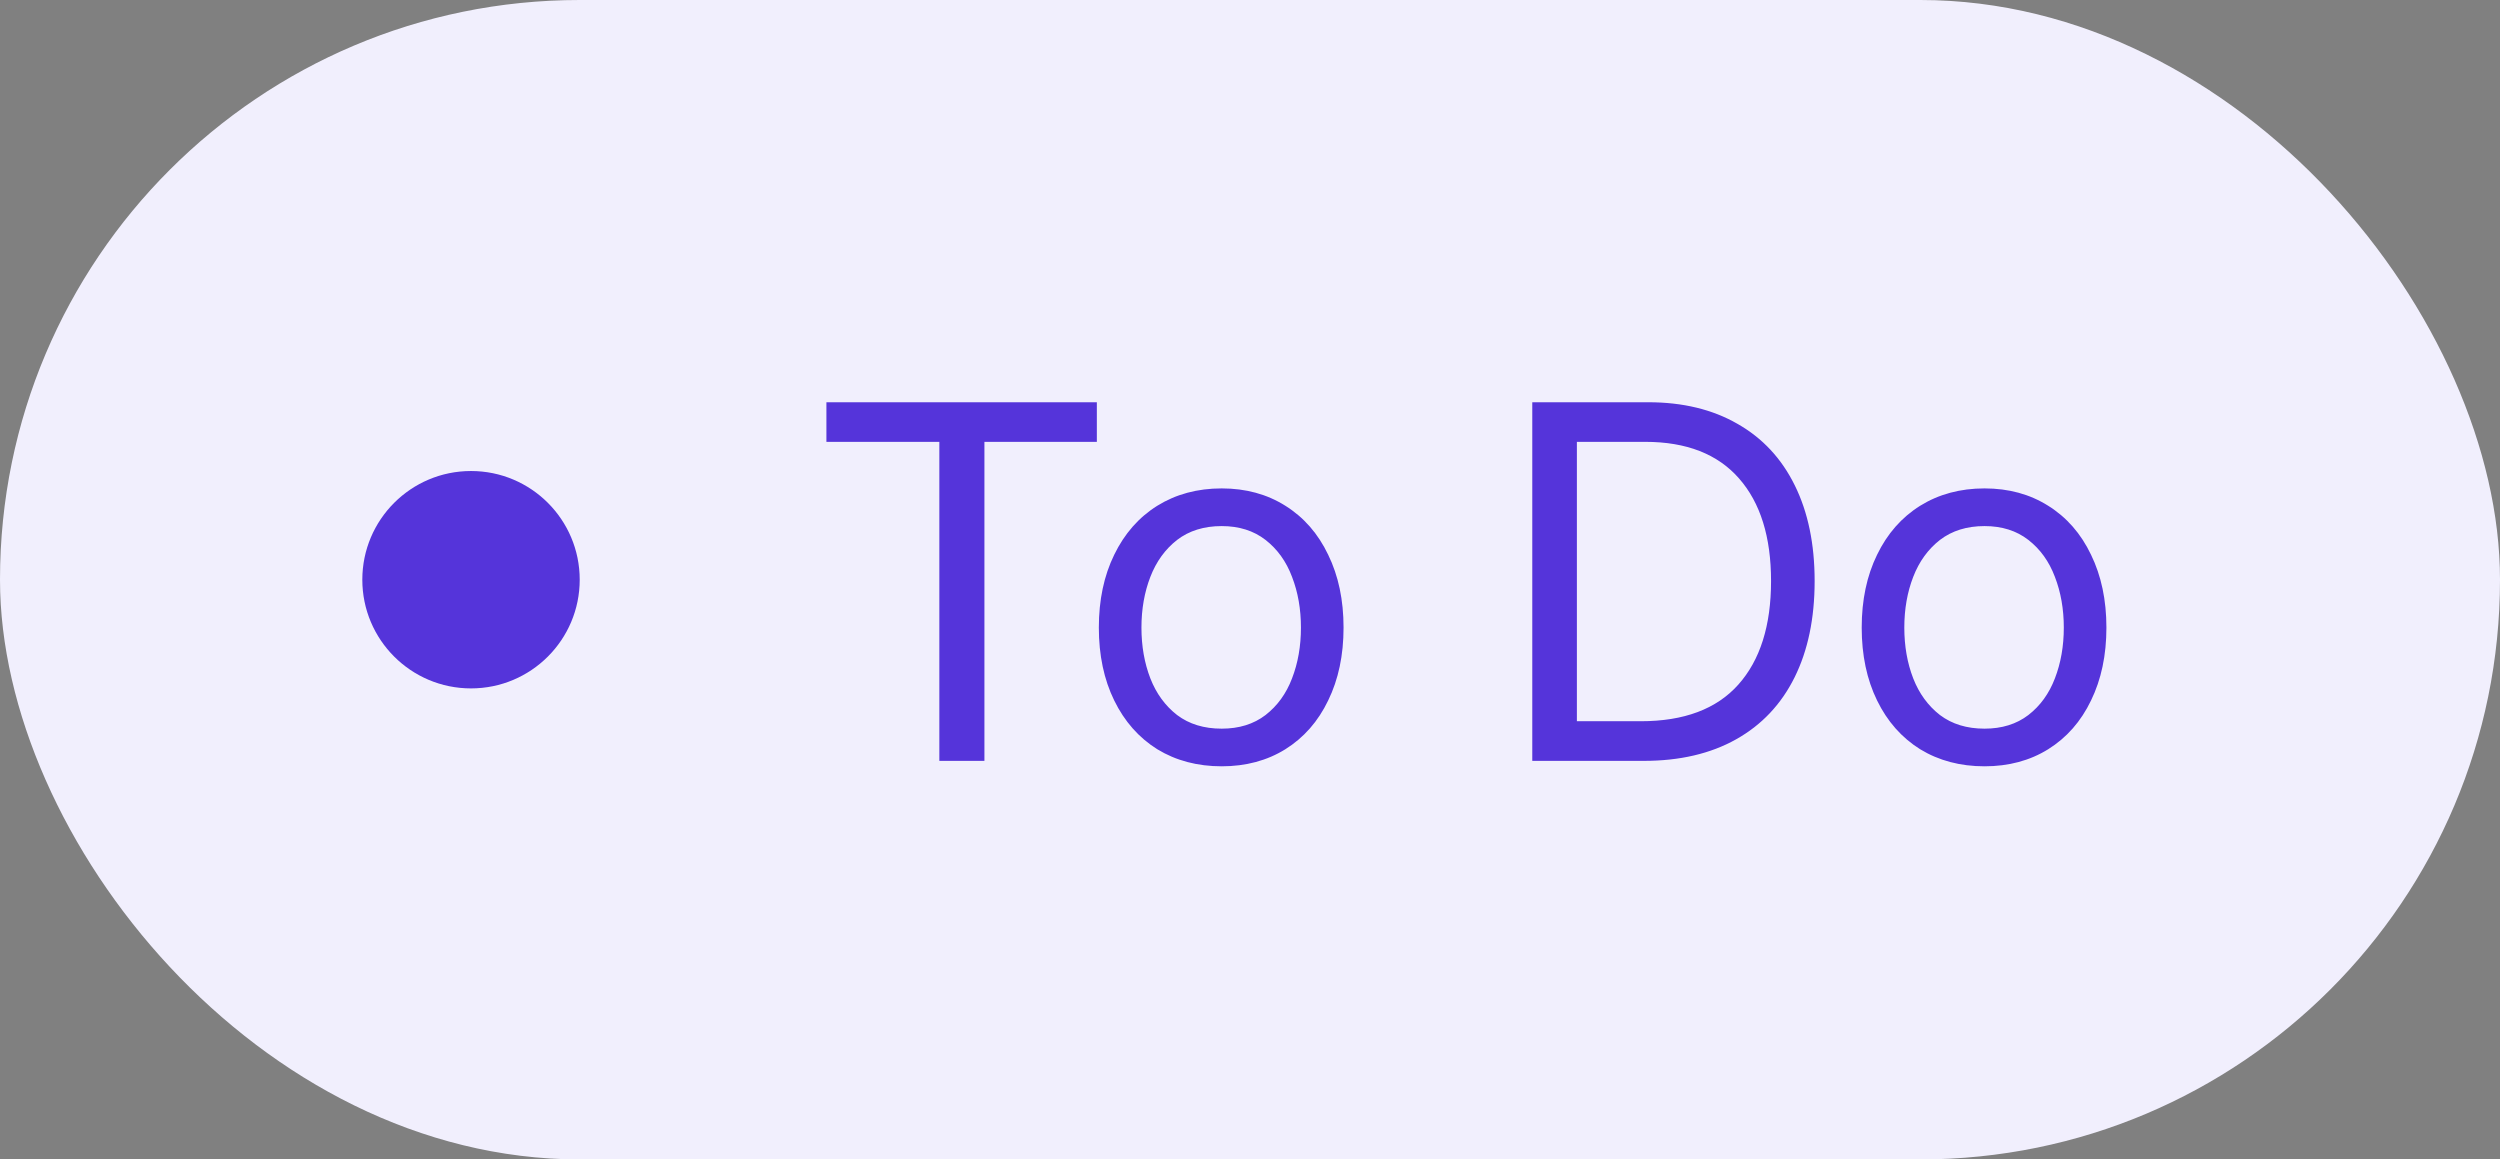 <svg width="69" height="32" viewBox="0 0 69 32" fill="none" xmlns="http://www.w3.org/2000/svg">
<rect x="0" y="0" width="69" height="32" fill="#808080" stroke="none"/>
<rect width="69" height="32" rx="16" fill="#F1EFFD"/>
<circle cx="13" cy="16" r="3" fill="#5534DA"/>
<path d="M22.809 11.102H30.273V12.195H27.17V21H25.926V12.195H22.809V11.102ZM33.719 21.15C33.049 21.15 32.456 20.993 31.941 20.679C31.431 20.36 31.035 19.911 30.752 19.332C30.469 18.753 30.328 18.083 30.328 17.322C30.328 16.561 30.469 15.891 30.752 15.312C31.035 14.729 31.431 14.278 31.941 13.959C32.456 13.64 33.049 13.48 33.719 13.48C34.384 13.48 34.97 13.64 35.476 13.959C35.986 14.278 36.38 14.729 36.658 15.312C36.941 15.891 37.082 16.561 37.082 17.322C37.082 18.083 36.941 18.753 36.658 19.332C36.38 19.911 35.986 20.36 35.476 20.679C34.97 20.993 34.384 21.15 33.719 21.15ZM33.719 20.111C34.197 20.111 34.601 19.986 34.929 19.735C35.257 19.48 35.501 19.143 35.66 18.724C35.824 18.3 35.906 17.833 35.906 17.322C35.906 16.812 35.824 16.345 35.66 15.921C35.501 15.497 35.257 15.158 34.929 14.902C34.601 14.647 34.197 14.52 33.719 14.52C33.231 14.52 32.821 14.647 32.488 14.902C32.16 15.158 31.914 15.497 31.75 15.921C31.586 16.345 31.504 16.812 31.504 17.322C31.504 17.833 31.586 18.3 31.75 18.724C31.914 19.143 32.16 19.48 32.488 19.735C32.821 19.986 33.231 20.111 33.719 20.111ZM42.291 21V11.102H45.49C46.443 11.102 47.263 11.3 47.951 11.696C48.644 12.088 49.172 12.656 49.537 13.398C49.902 14.137 50.084 15.016 50.084 16.037C50.084 17.067 49.899 17.953 49.53 18.696C49.161 19.439 48.623 20.009 47.917 20.405C47.211 20.802 46.361 21 45.367 21H42.291ZM45.285 19.906C46.479 19.906 47.377 19.569 47.978 18.895C48.58 18.22 48.881 17.268 48.881 16.037C48.881 14.82 48.587 13.877 47.999 13.207C47.411 12.533 46.547 12.195 45.408 12.195H43.522V19.906H45.285ZM54.773 21.15C54.103 21.15 53.511 20.993 52.996 20.679C52.486 20.36 52.089 19.911 51.807 19.332C51.524 18.753 51.383 18.083 51.383 17.322C51.383 16.561 51.524 15.891 51.807 15.312C52.089 14.729 52.486 14.278 52.996 13.959C53.511 13.64 54.103 13.48 54.773 13.48C55.439 13.48 56.024 13.64 56.53 13.959C57.041 14.278 57.435 14.729 57.713 15.312C57.995 15.891 58.137 16.561 58.137 17.322C58.137 18.083 57.995 18.753 57.713 19.332C57.435 19.911 57.041 20.36 56.53 20.679C56.024 20.993 55.439 21.15 54.773 21.15ZM54.773 20.111C55.252 20.111 55.655 19.986 55.983 19.735C56.312 19.48 56.555 19.143 56.715 18.724C56.879 18.3 56.961 17.833 56.961 17.322C56.961 16.812 56.879 16.345 56.715 15.921C56.555 15.497 56.312 15.158 55.983 14.902C55.655 14.647 55.252 14.52 54.773 14.52C54.286 14.52 53.876 14.647 53.543 14.902C53.215 15.158 52.969 15.497 52.805 15.921C52.641 16.345 52.559 16.812 52.559 17.322C52.559 17.833 52.641 18.3 52.805 18.724C52.969 19.143 53.215 19.48 53.543 19.735C53.876 19.986 54.286 20.111 54.773 20.111Z" fill="#5534DA"/>
</svg>
